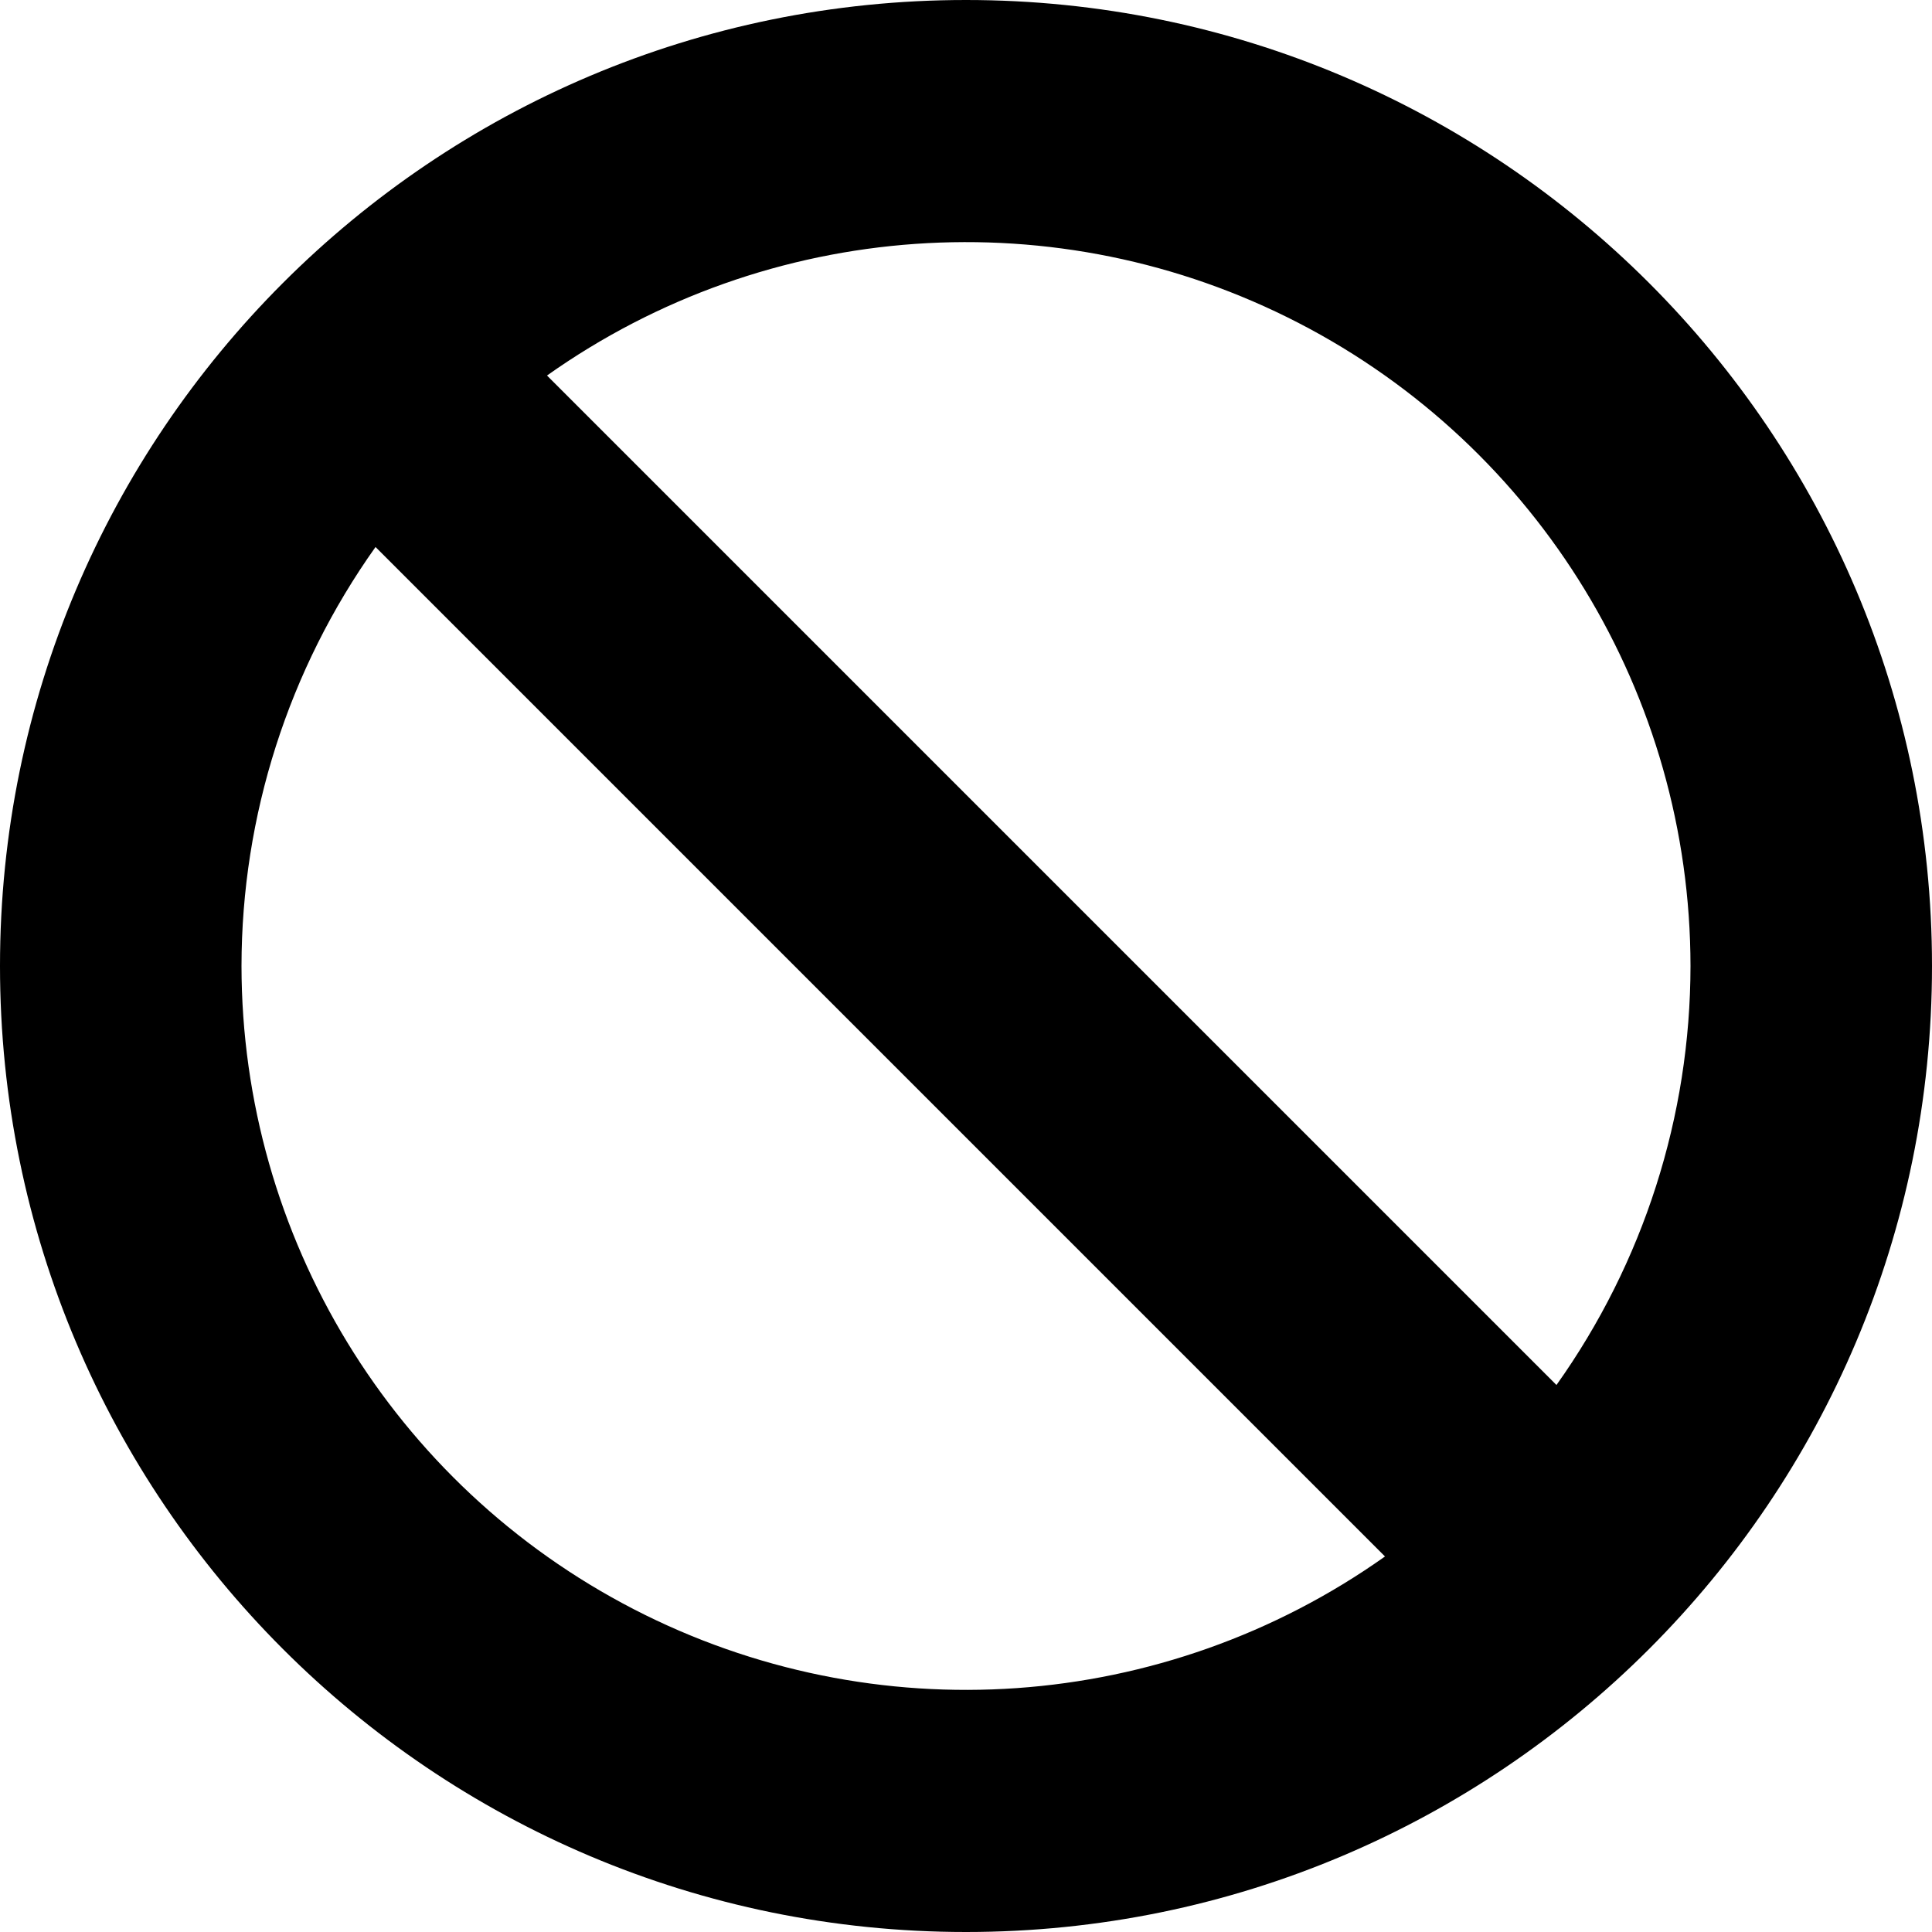 <svg width="16" height="16" viewBox="0 0 16 16" fill="none" xmlns="http://www.w3.org/2000/svg">
<path fill-rule="evenodd" clip-rule="evenodd" d="M8 0C3.582 0 0 3.582 0 8C0 12.418 3.582 16 8 16C12.418 16 16 12.418 16 8C16 3.582 12.418 0 8 0ZM14 8C13.999 9.244 13.611 10.456 12.89 11.47L4.53 3.11C6.36 1.813 8.76 1.645 10.753 2.674C12.746 3.703 13.998 5.757 14 8ZM2 8C2.001 6.756 2.389 5.544 3.11 4.53L11.47 12.89C9.64 14.187 7.24 14.355 5.247 13.326C3.254 12.297 2.002 10.243 2 8Z" fill="currentColor"/>
</svg>

